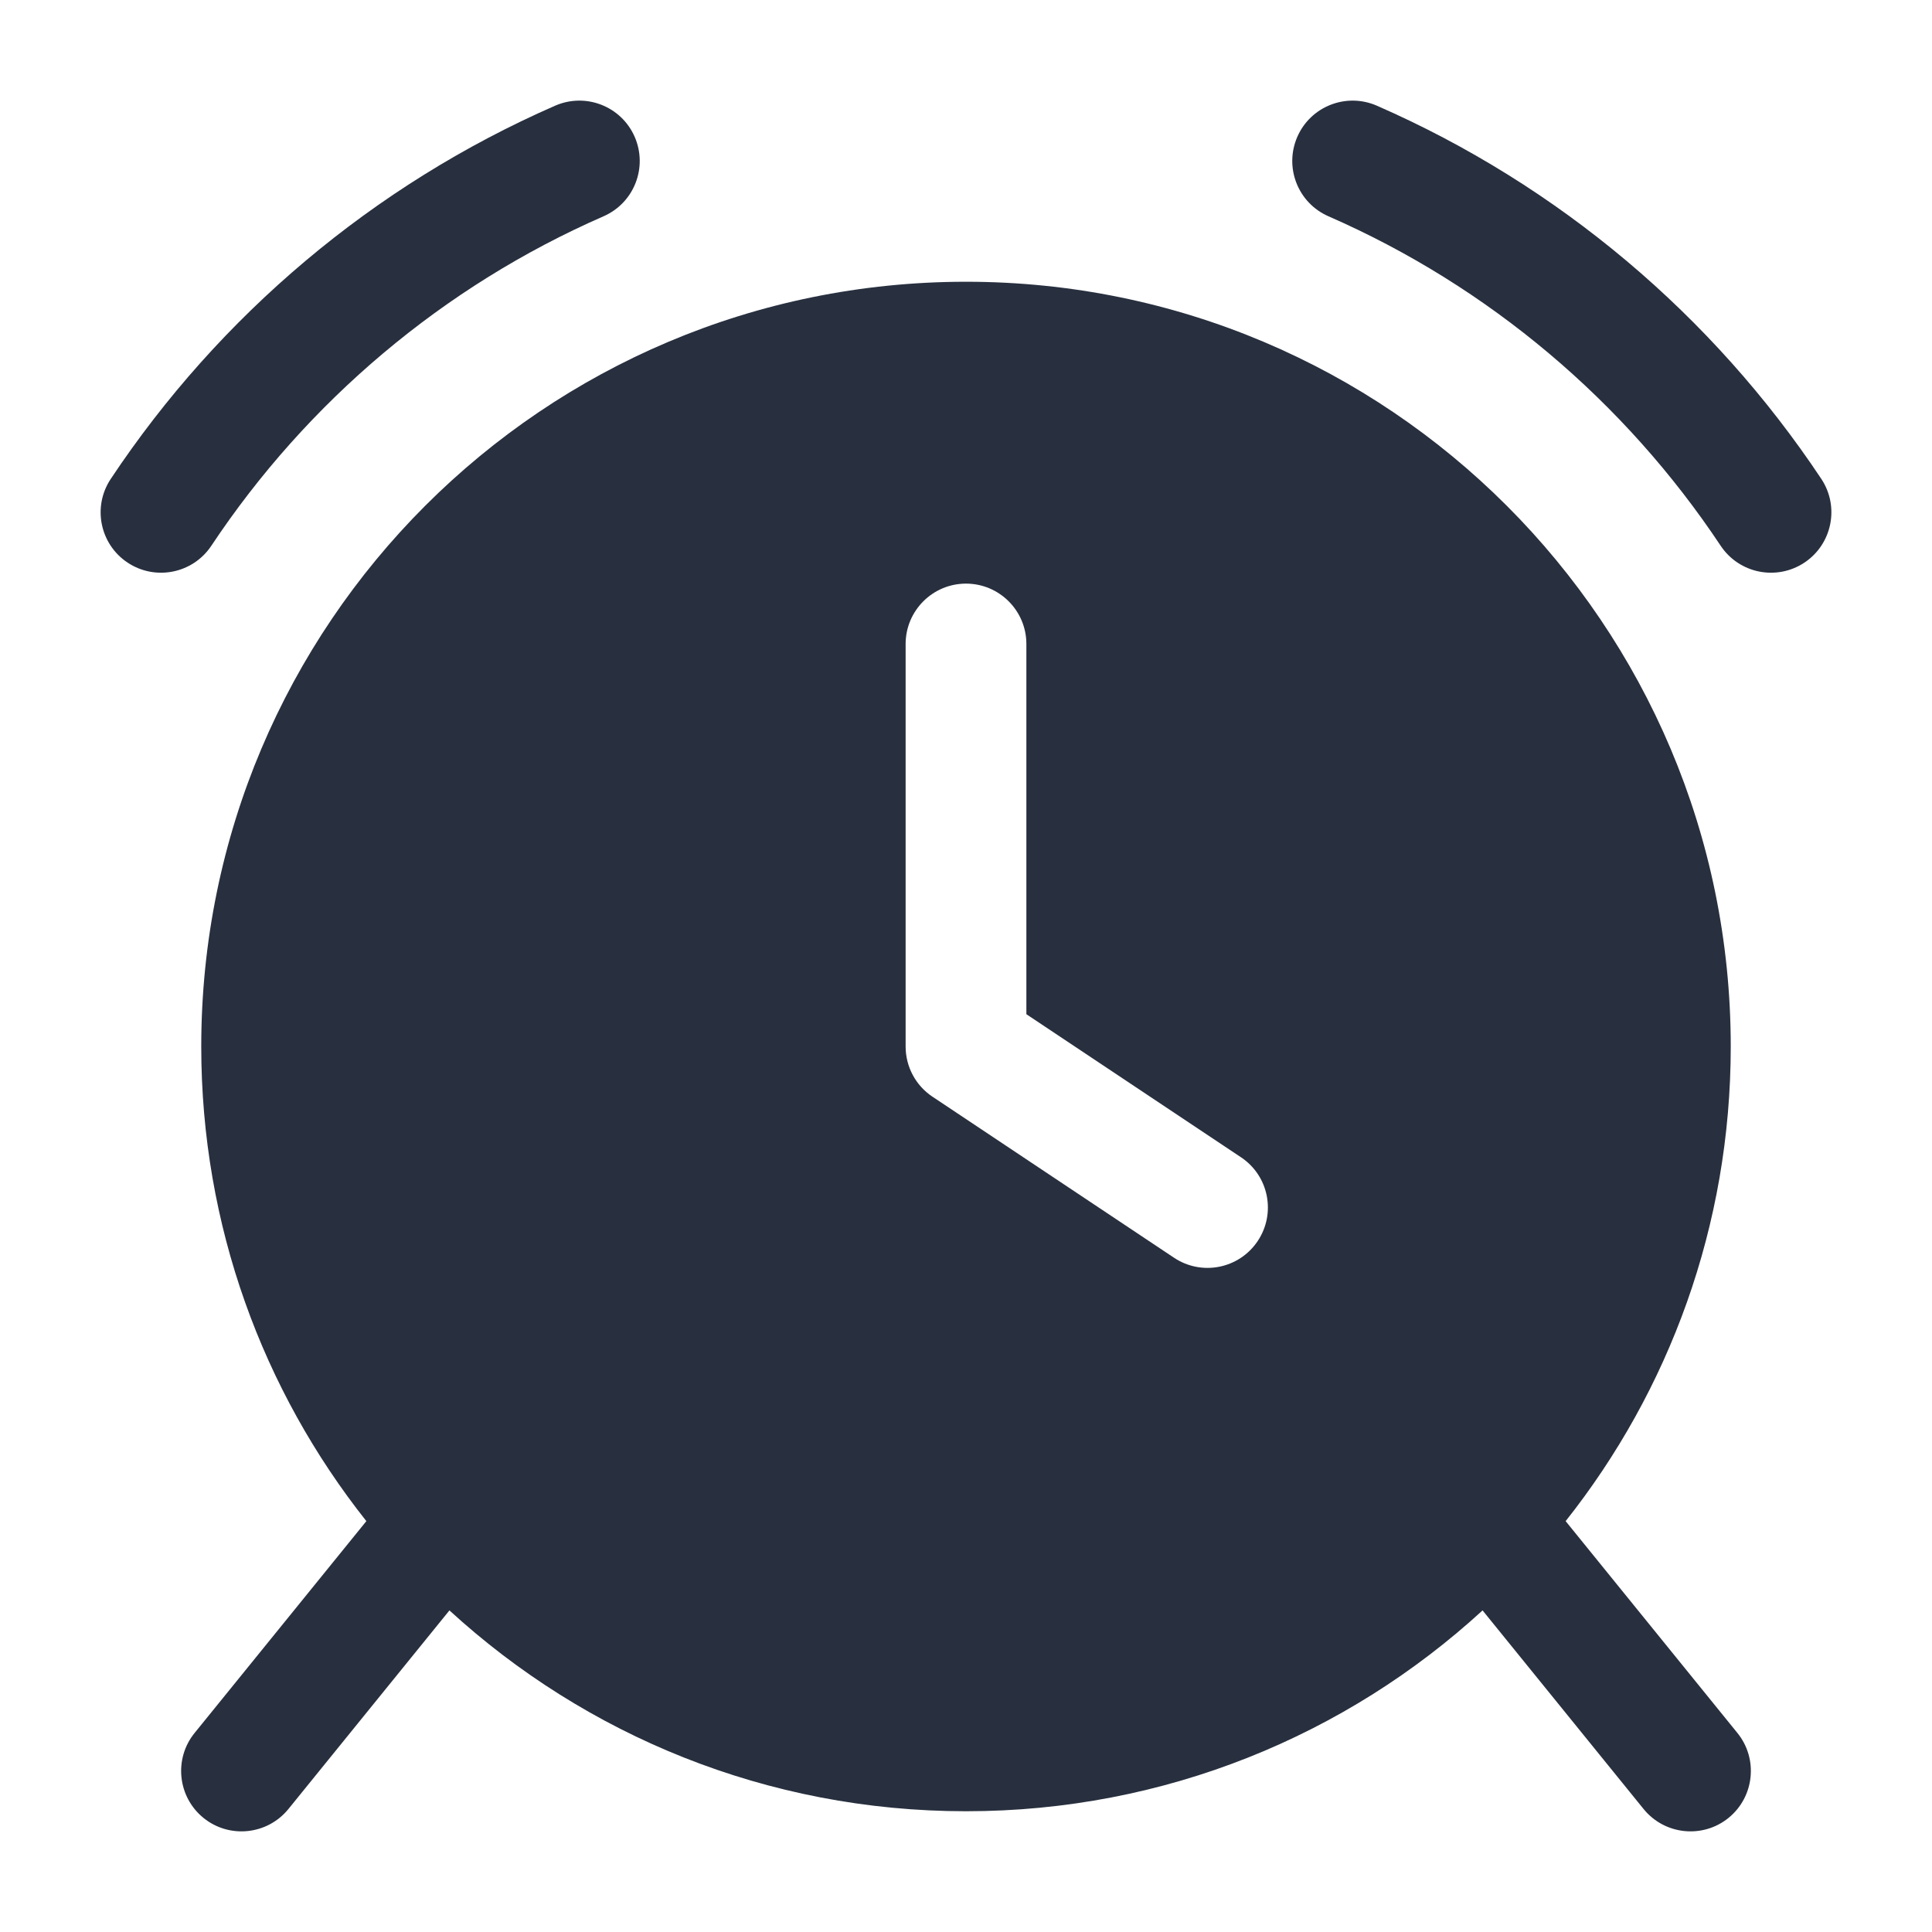 <svg width="24" height="24" viewBox="0 0 24 24" fill="none" xmlns="http://www.w3.org/2000/svg">
    <path fill-rule="evenodd" clip-rule="evenodd"
          d="M7.497 2.687C7.877 2.521 8.05 2.079 7.884 1.699C7.718 1.32 7.276 1.147 6.896 1.313C4.639 2.3 2.725 3.92 1.376 5.949C1.146 6.294 1.24 6.76 1.585 6.989C1.93 7.218 2.395 7.125 2.625 6.78C3.816 4.988 5.507 3.557 7.497 2.687ZM17.104 1.313C16.724 1.147 16.282 1.32 16.116 1.699C15.95 2.079 16.123 2.521 16.503 2.687C18.493 3.557 20.184 4.988 21.375 6.78C21.605 7.125 22.07 7.218 22.415 6.989C22.76 6.76 22.854 6.294 22.625 5.949C21.276 3.92 19.361 2.3 17.104 1.313ZM19.449 18.896C20.733 17.276 21.5 15.228 21.5 13C21.5 7.753 17.247 3.5 12 3.5C6.753 3.5 2.5 7.753 2.5 13C2.5 15.228 3.267 17.276 4.551 18.896L2.417 21.528C2.157 21.849 2.206 22.322 2.528 22.583C2.849 22.843 3.322 22.794 3.583 22.472L5.583 20.005C7.273 21.554 9.526 22.5 12 22.5C14.474 22.5 16.727 21.555 18.417 20.005L20.417 22.472C20.678 22.794 21.151 22.843 21.472 22.583C21.794 22.322 21.843 21.849 21.583 21.528L19.449 18.896ZM12 7.25C12.414 7.25 12.75 7.586 12.75 8V12.599L15.416 14.376C15.761 14.606 15.854 15.071 15.624 15.416C15.394 15.761 14.929 15.854 14.584 15.624L11.584 13.624C11.375 13.485 11.25 13.251 11.25 13V8C11.25 7.586 11.586 7.25 12 7.25Z"
          fill="#28303F"/>
</svg>
